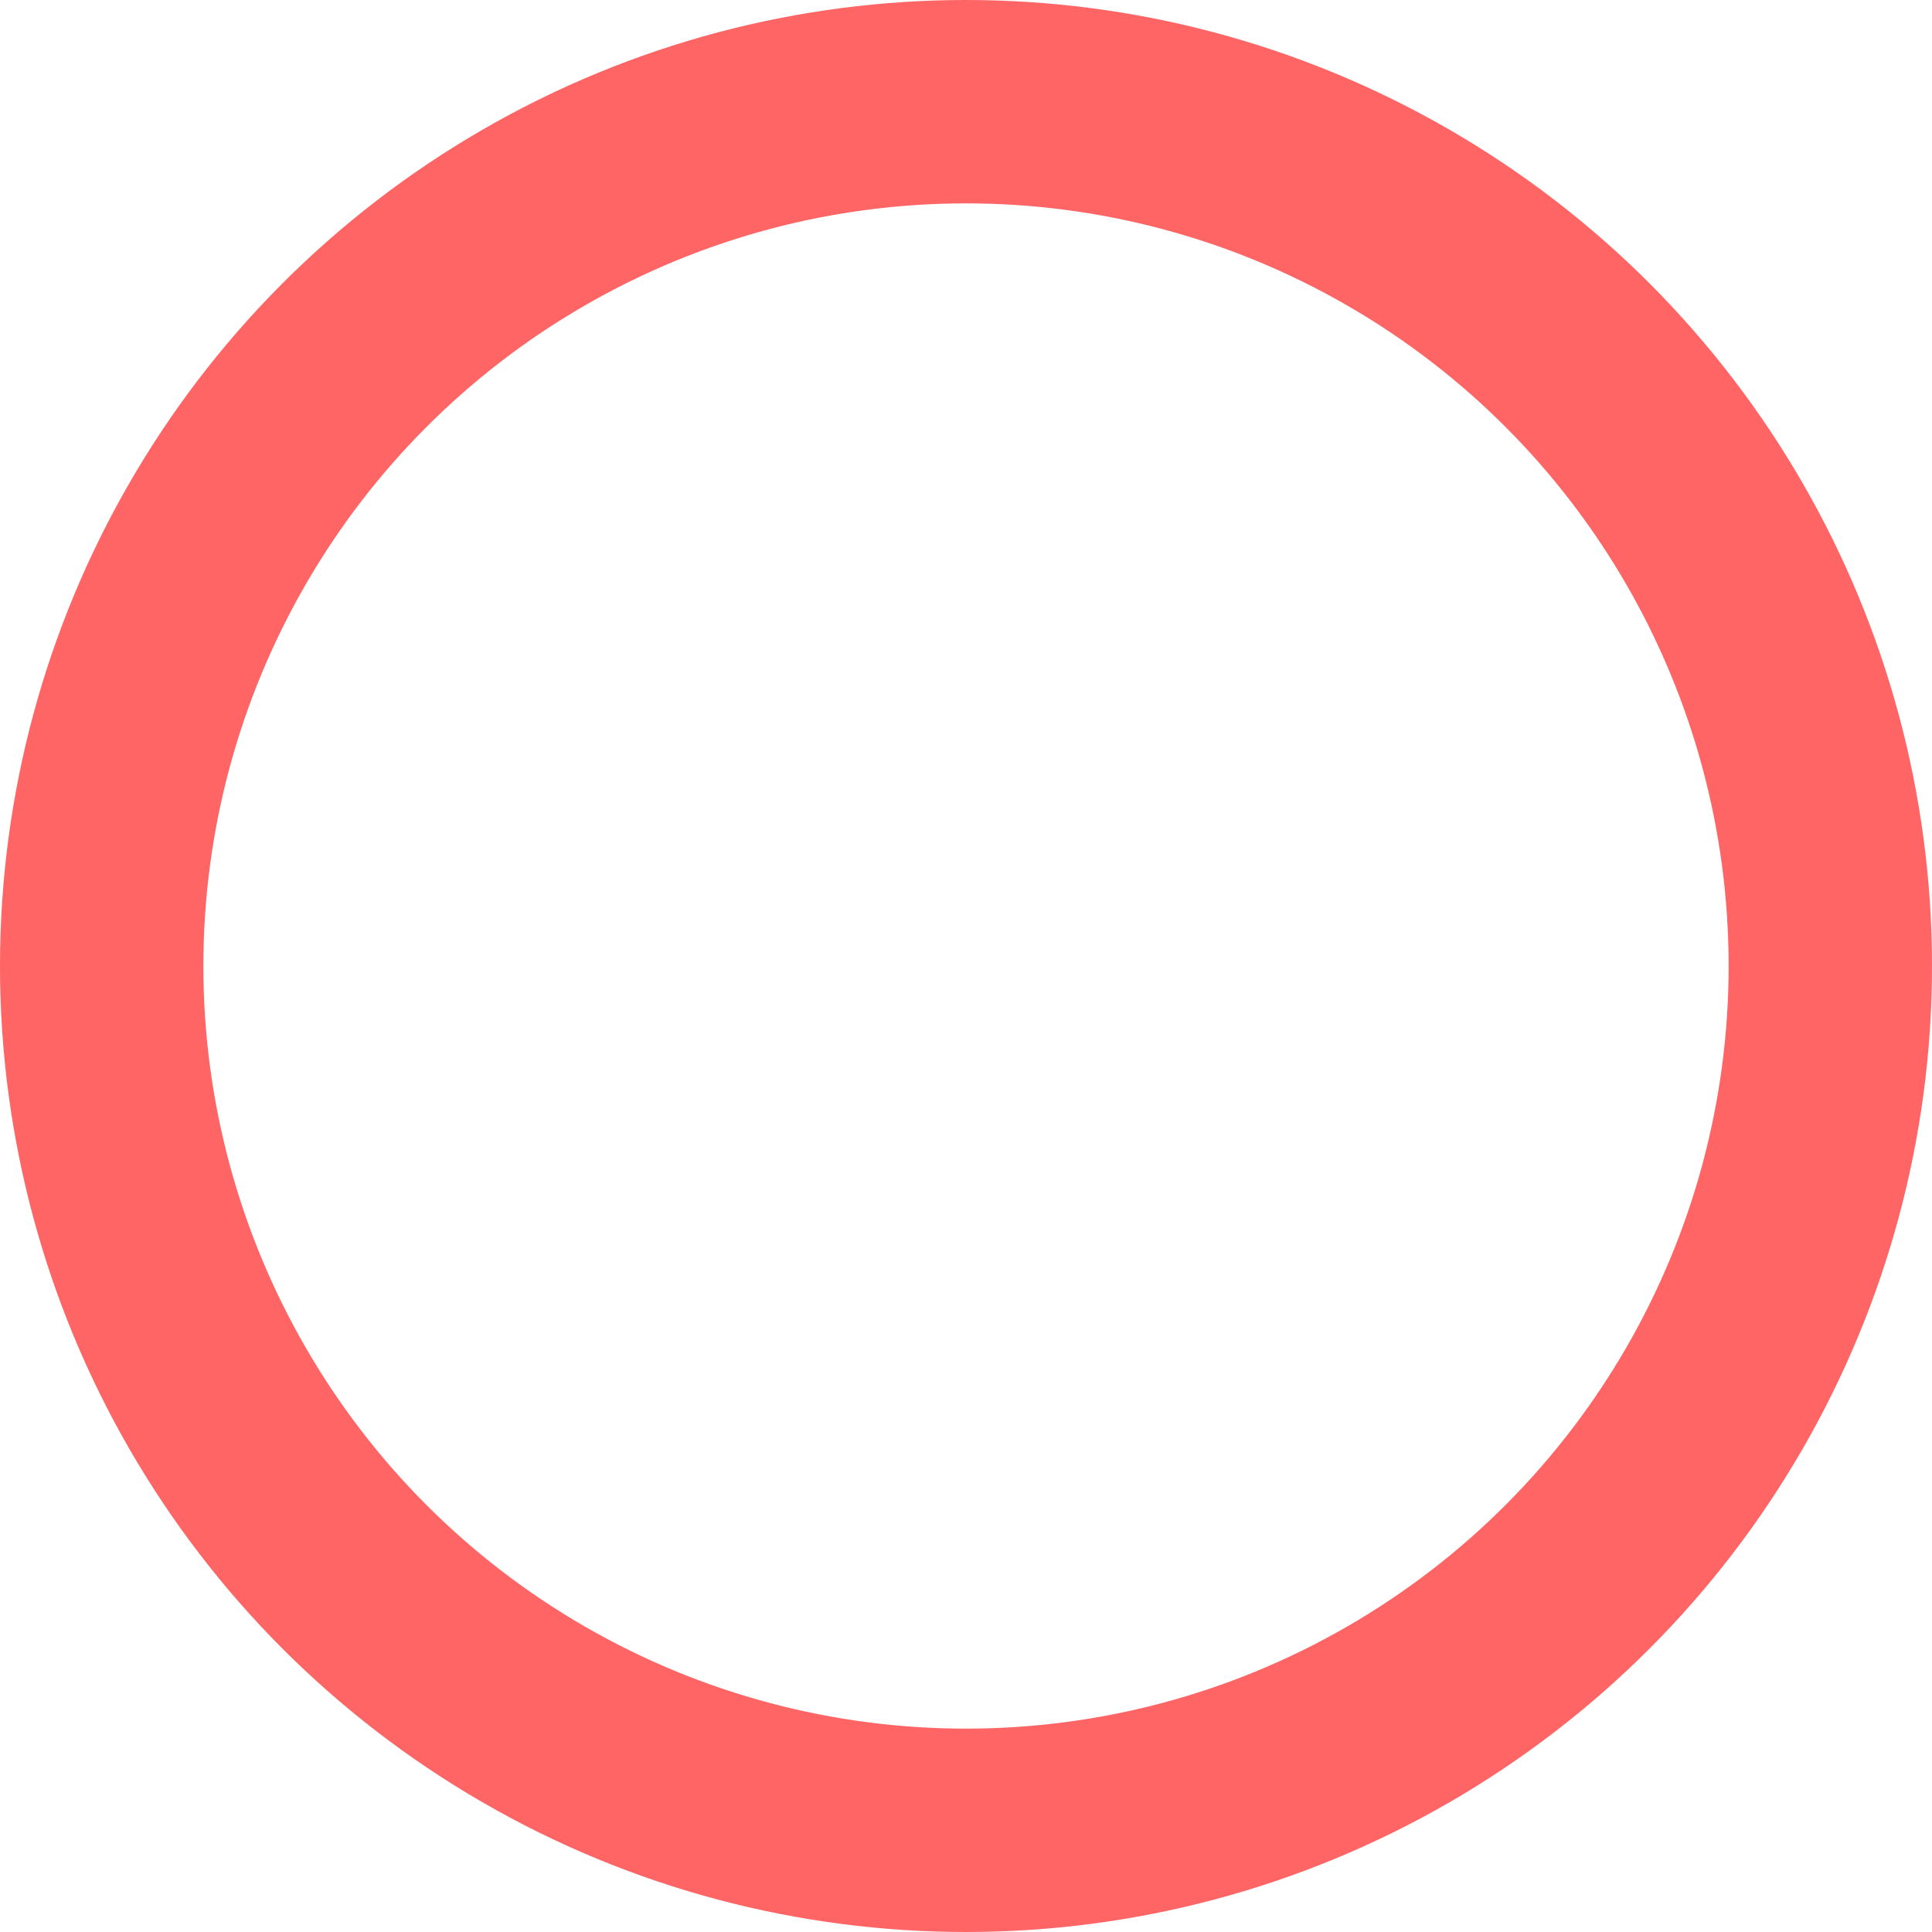 <svg xmlns="http://www.w3.org/2000/svg" width="19" height="19" viewBox="0 0 19 19">
    <g data-name="Ellipse 179" style="stroke:#ff6565;stroke-width:2px;fill:none">
        <circle cx="9.5" cy="9.5" r="9.5" style="stroke:none"/>
        <circle cx="9.5" cy="9.5" r="8.5" style="fill:none"/>
    </g>
</svg>
